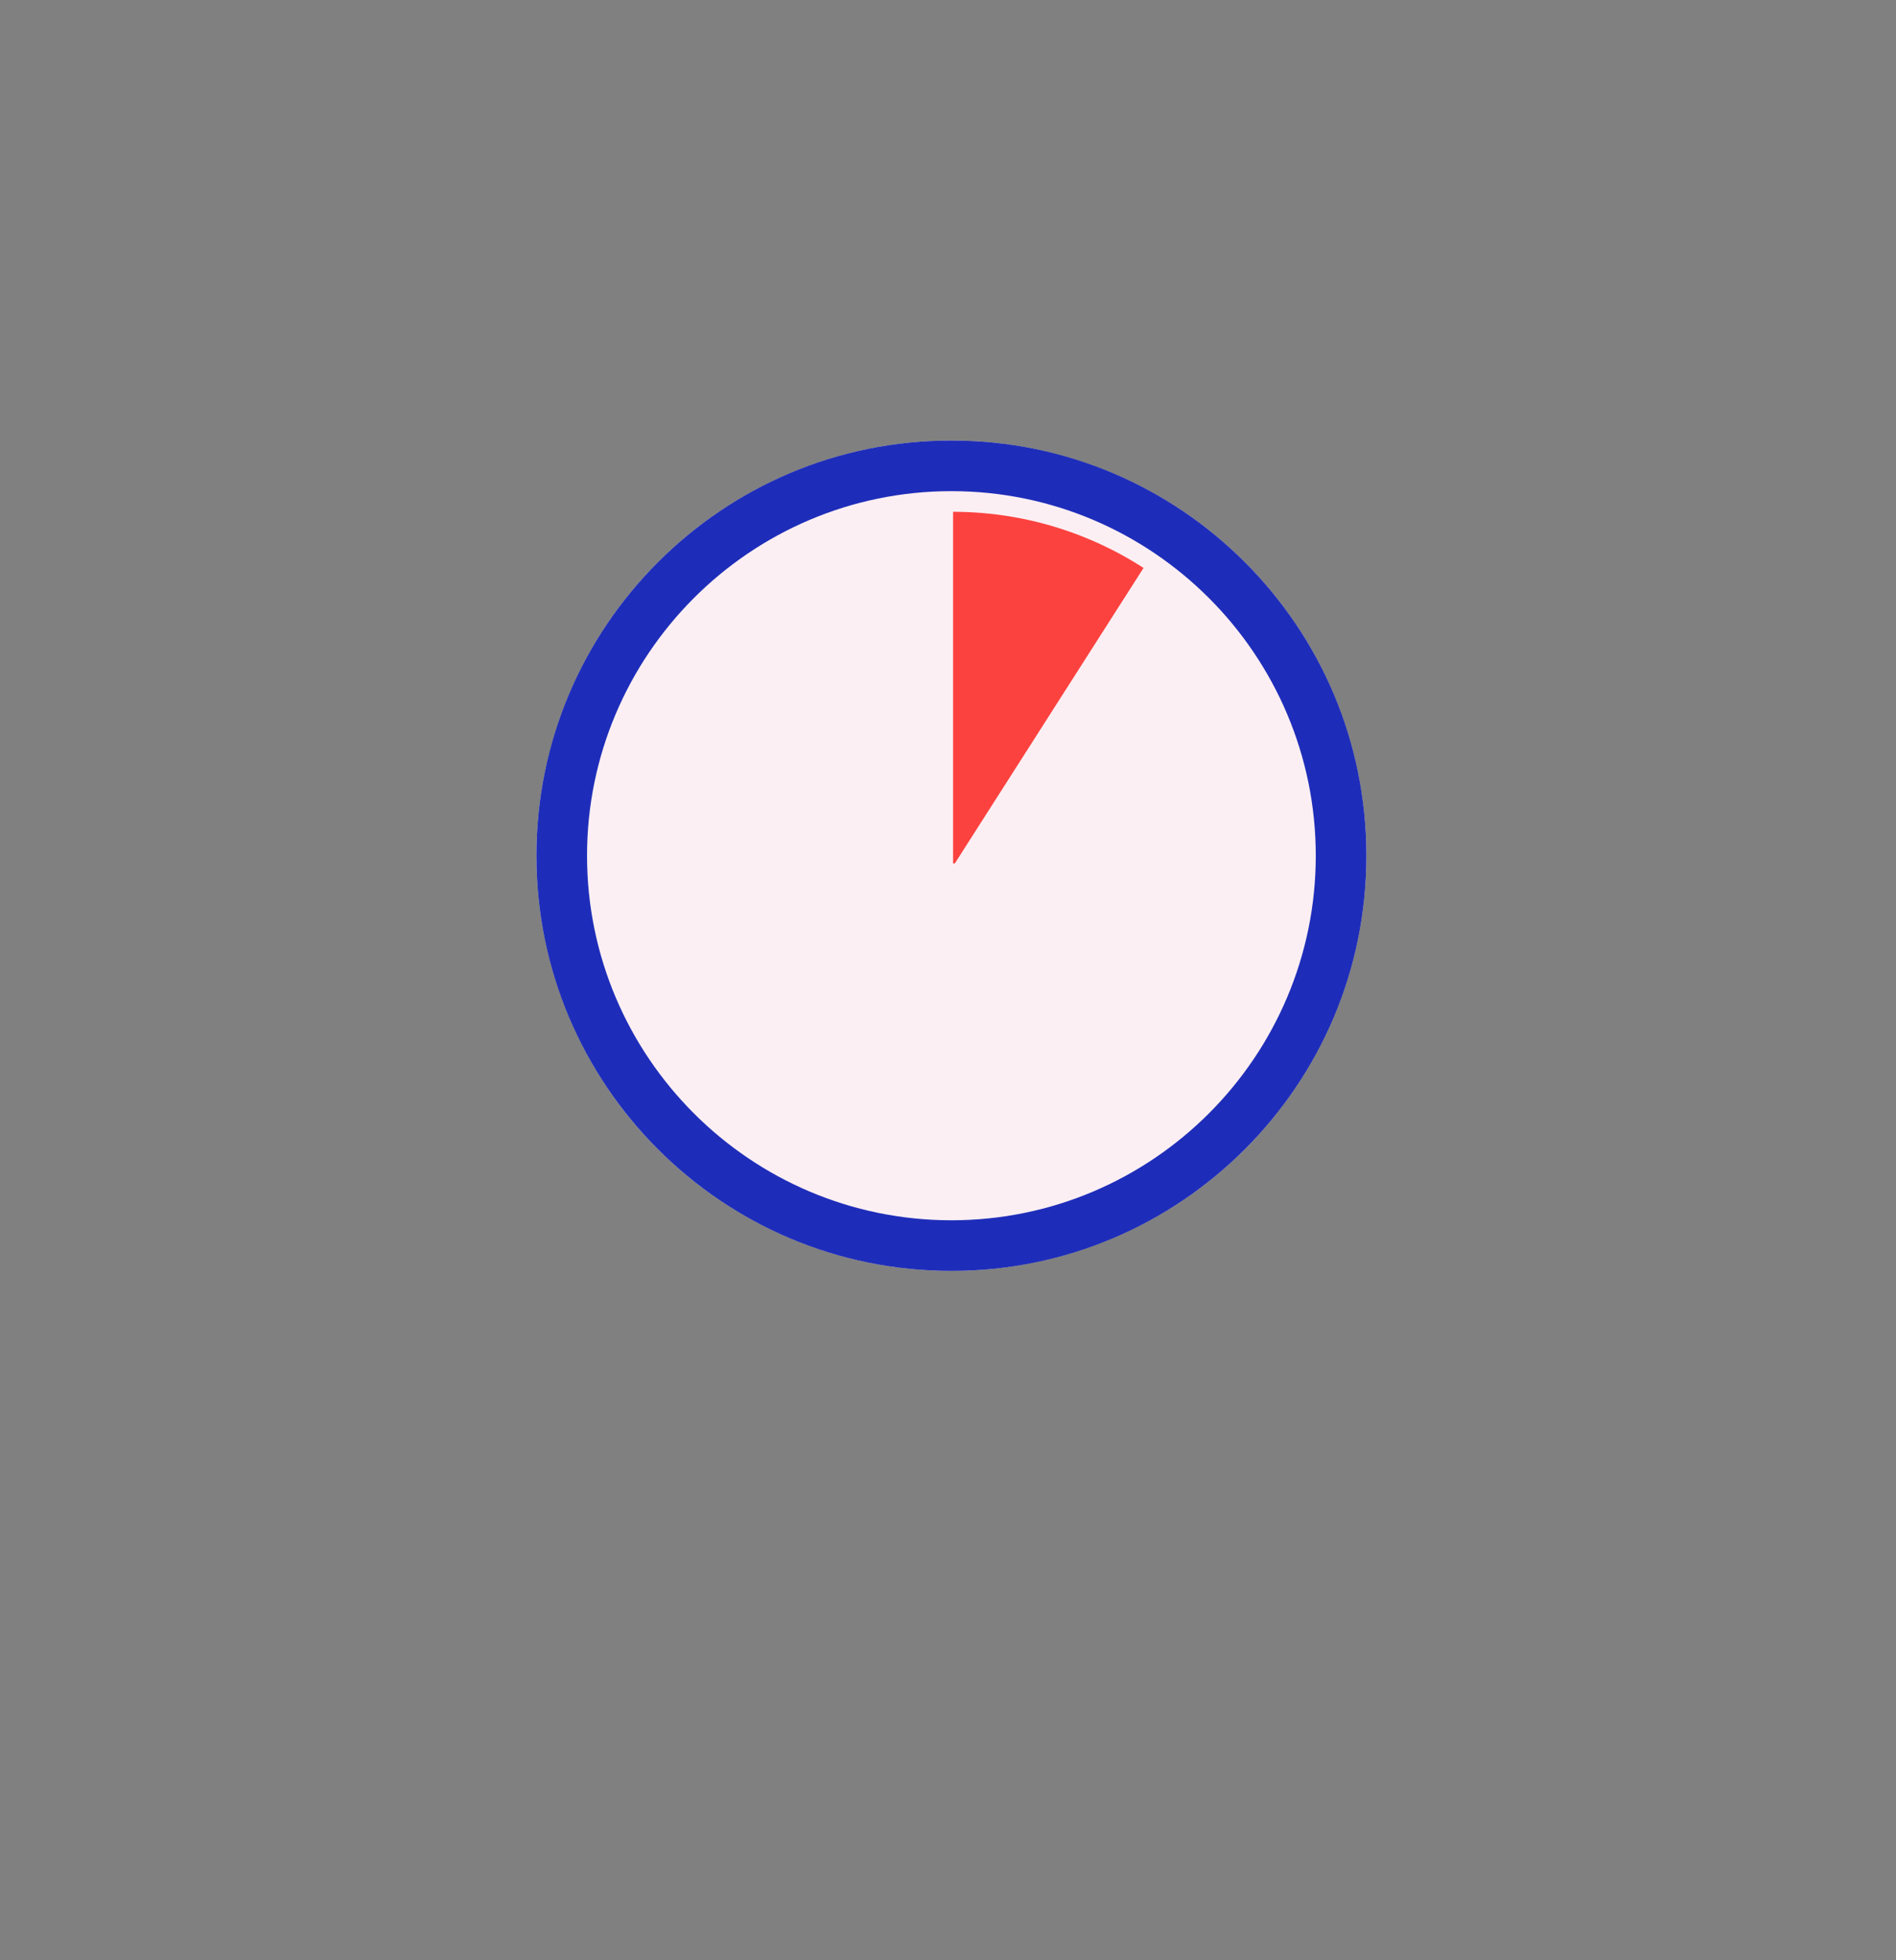 <svg xmlns="http://www.w3.org/2000/svg" xmlns:xlink="http://www.w3.org/1999/xlink" width="374.654" height="387.116" viewBox="0 0 374.654 387.116">
  <rect x="0" y="0" width="374.654" height="387.116" fill="#808080" stroke="none"/>
  <defs>
    <style>
      .cls-1 {
        fill: none;
        stroke: #707070;
      }

      .cls-2 {
        fill: #f0fcfc;
      }

      .cls-3 {
        fill: #fceff3;
      }

      .cls-4 {
        clip-path: url(#clip-path);
      }

      .cls-5 {
        fill: #fc423f;
      }

      .cls-6, .cls-7 {
        stroke: none;
      }

      .cls-7 {
        fill: rgba(0,20,177,0.88);
      }
    </style>
    <clipPath id="clip-path">
      <path id="Pfad_66" data-name="Pfad 66" class="cls-1" d="M3414.138,905.581l71.179-111.4-61.92,13.31-10.706,98.088Z" transform="translate(-3129 -406)"/>
    </clipPath>
  </defs>
  <g id="Gruppe_187" data-name="Gruppe 187" transform="translate(0 -226)">
    <g id="Gruppe_186" data-name="Gruppe 186">
      <g id="Pfad_61" data-name="Pfad 61" class="cls-3" transform="translate(106 313)">
        <path class="cls-6" d="M82,0A82,82,0,1,1,0,82,82,82,0,0,1,82,0Z"/>
        <path class="cls-7" d="M 82 10 C 42.299 10 10 42.299 10 82 C 10 121.701 42.299 154 82 154 C 121.701 154 154 121.701 154 82 C 154 42.299 121.701 10 82 10 M 82 0 C 127.287 0 164 36.713 164 82 C 164 127.287 127.287 164 82 164 C 36.713 164 0 127.287 0 82 C 0 36.713 36.713 0 82 0 Z"/>
      </g>
      <g id="Gruppe_maskieren_3" data-name="Gruppe maskieren 3" class="cls-4" transform="translate(-108 -85)">
        <path id="Pfad_44" data-name="Pfad 44" class="cls-5" d="M69.441,0V69.44A69.445,69.445,0,0,1,0,0Z" transform="translate(365.772 481.521) rotate(180)"/>
      </g>
    </g>
  </g>
</svg>
